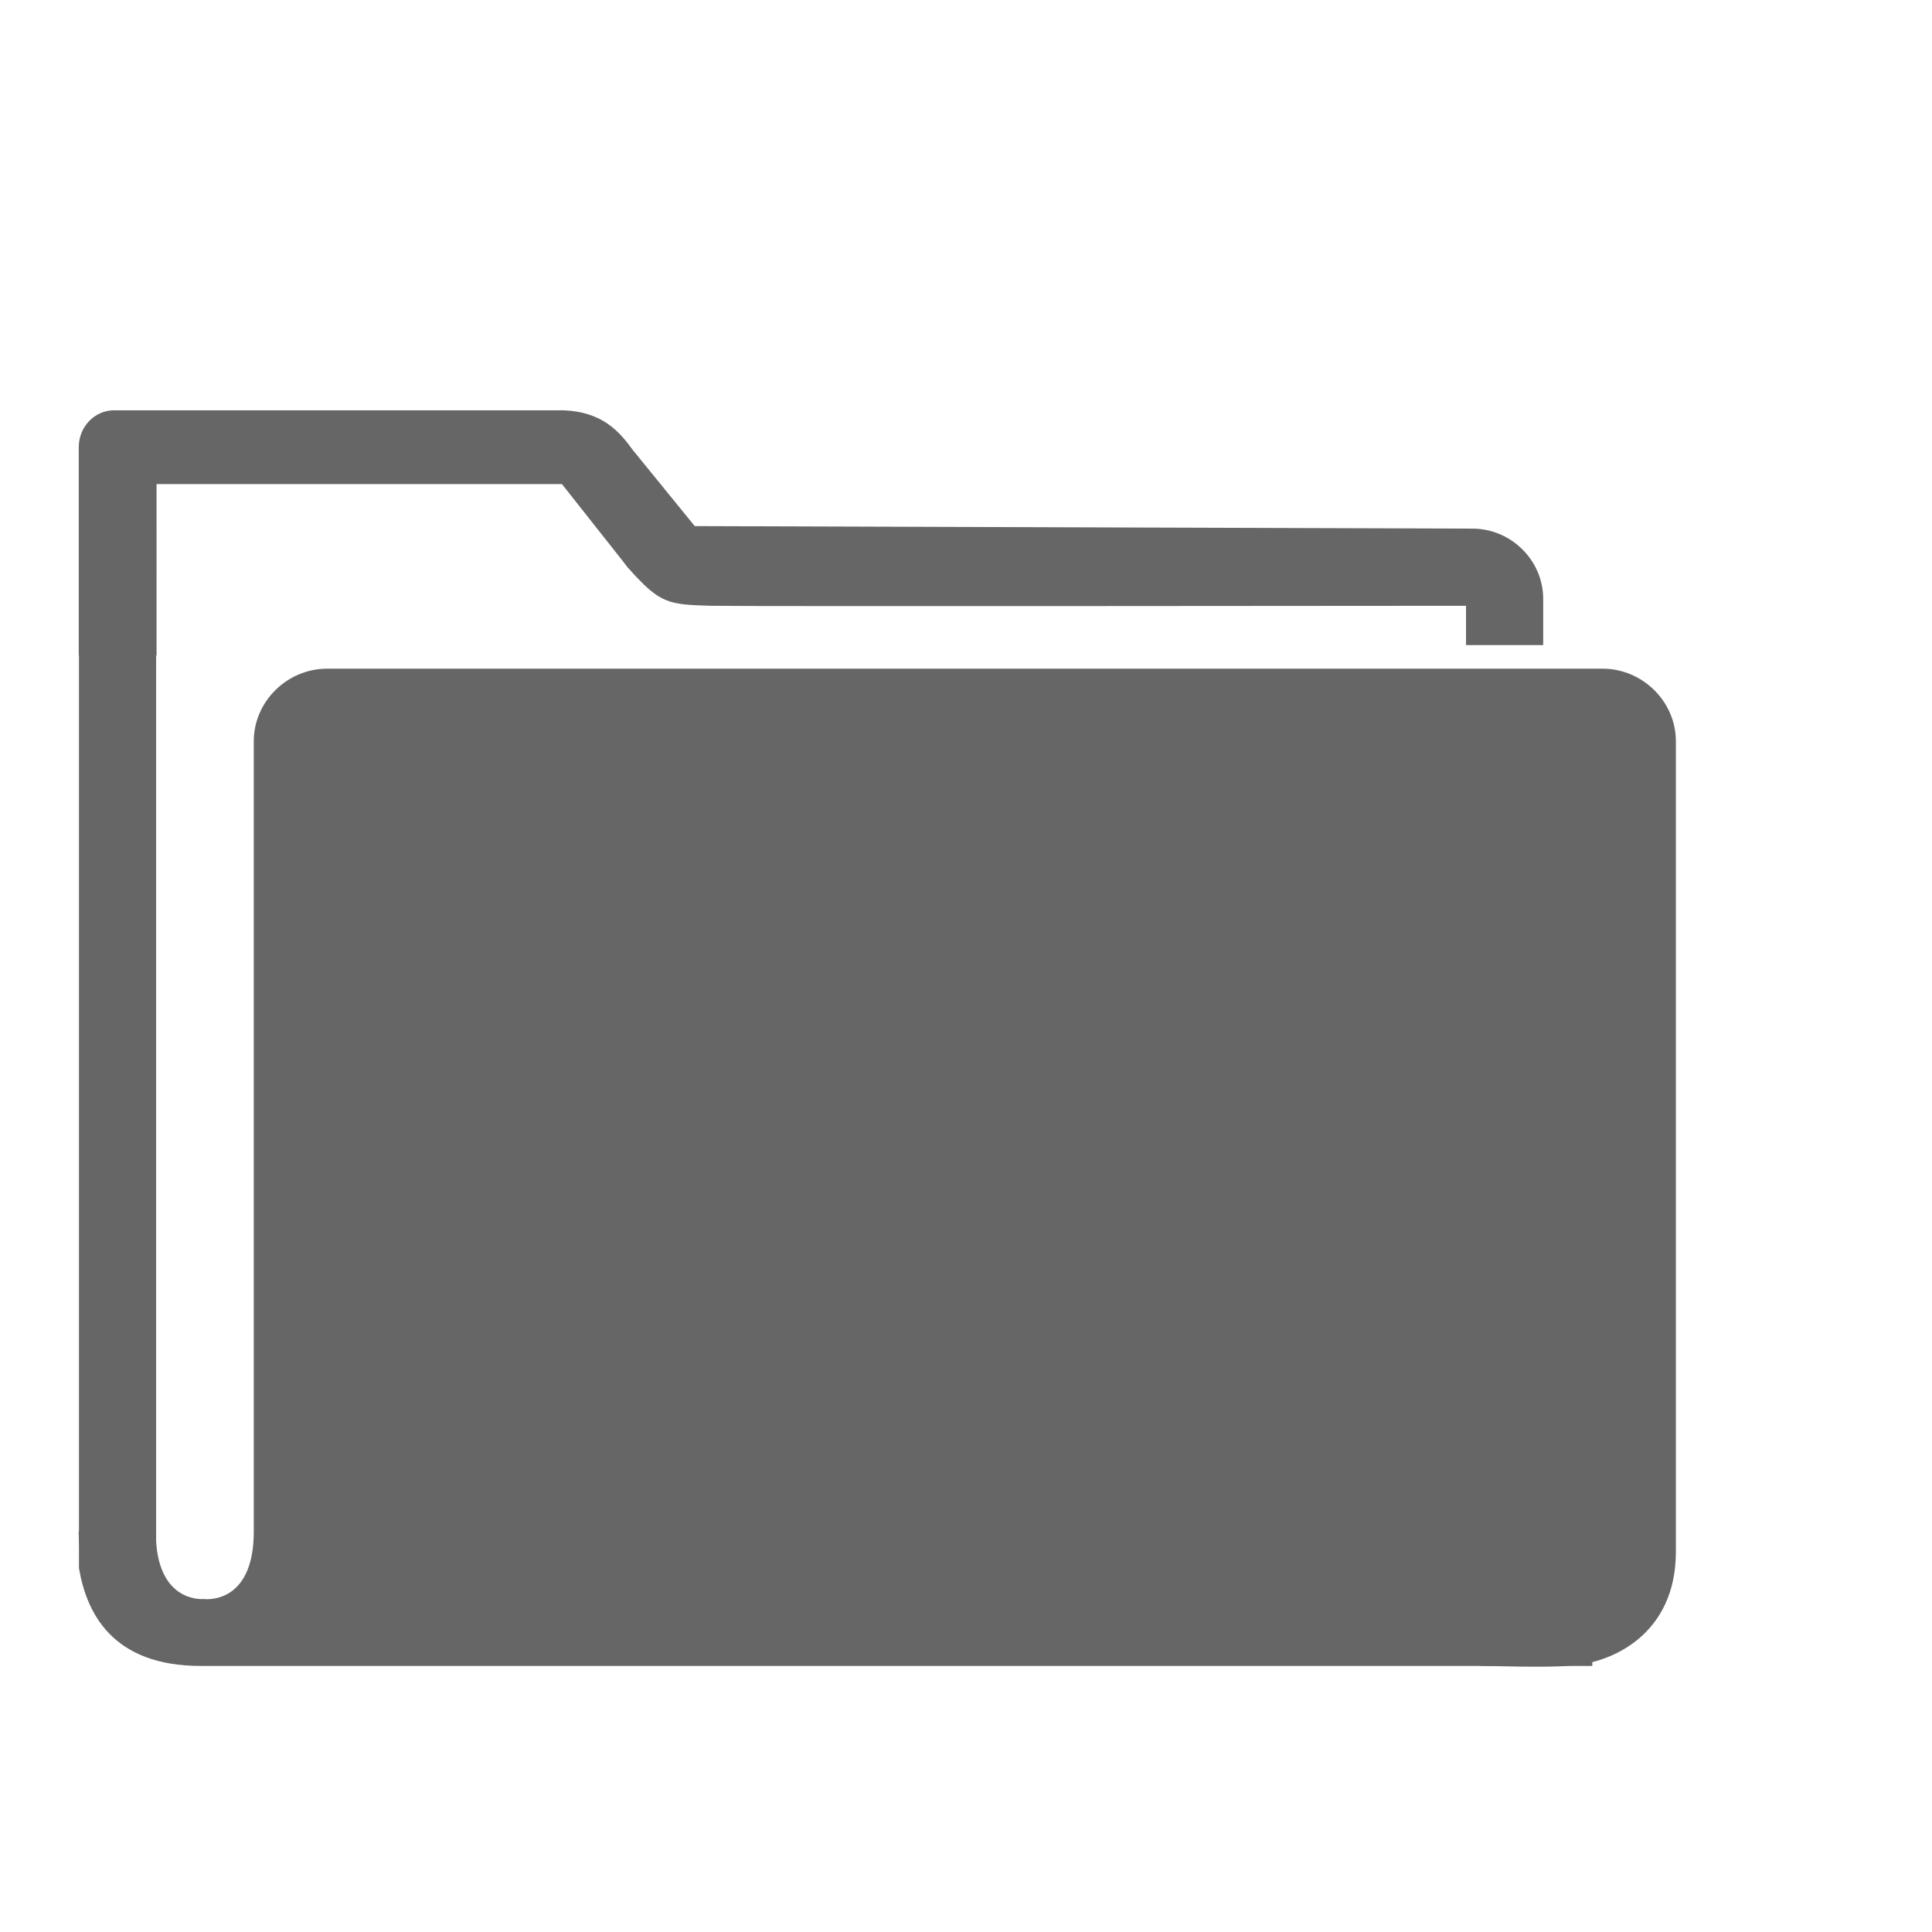 <?xml version="1.0" encoding="UTF-8" standalone="no"?>
<!-- Generator: Adobe Illustrator 16.0.0, SVG Export Plug-In . SVG Version: 6.00 Build 0)  -->

<svg
   xmlns:dc="http://purl.org/dc/elements/1.1/"
   xmlns:cc="http://creativecommons.org/ns#"
   xmlns:rdf="http://www.w3.org/1999/02/22-rdf-syntax-ns#"
   xmlns:svg="http://www.w3.org/2000/svg"
   xmlns="http://www.w3.org/2000/svg"
   xmlns:sodipodi="http://sodipodi.sourceforge.net/DTD/sodipodi-0.dtd"
   xmlns:inkscape="http://www.inkscape.org/namespaces/inkscape"
   version="1.1"
   id="Capa_1"
   x="0px"
   y="0px"
   width="550.801px"
   height="550.801px"
   viewBox="0 0 550.801 550.801"
   style="enable-background:new 0 0 550.801 550.801;"
   xml:space="preserve"
   sodipodi:docname="dir.svg"
   inkscape:version="0.92.2 5c3e80d, 2017-08-06"><defs
     id="defs9" /><sodipodi:namedview
     pagecolor="#ffffff"
     bordercolor="#666666"
     borderopacity="1"
     objecttolerance="10"
     gridtolerance="10"
     guidetolerance="10"
     inkscape:pageopacity="0"
     inkscape:pageshadow="2"
     inkscape:window-width="2016"
     inkscape:window-height="1244"
     id="namedview7"
     showgrid="false"
     inkscape:zoom="1.2337116"
     inkscape:cx="19.485313"
     inkscape:cy="309.20979"
     inkscape:window-x="178"
     inkscape:window-y="16"
     inkscape:window-maximized="0"
     inkscape:current-layer="g4"
     showguides="false" /><g
     id="g4"><path
       style="color:#000000;font-style:normal;font-variant:normal;font-weight:normal;font-stretch:normal;font-size:medium;line-height:normal;font-family:sans-serif;font-variant-ligatures:normal;font-variant-position:normal;font-variant-caps:normal;font-variant-numeric:normal;font-variant-alternates:normal;font-feature-settings:normal;text-indent:0;text-align:start;text-decoration:none;text-decoration-line:none;text-decoration-style:solid;text-decoration-color:#000000;letter-spacing:normal;word-spacing:normal;text-transform:none;writing-mode:lr-tb;direction:ltr;text-orientation:mixed;dominant-baseline:auto;baseline-shift:baseline;text-anchor:start;white-space:normal;shape-padding:0;clip-rule:nonzero;display:inline;overflow:visible;visibility:visible;opacity:1;isolation:auto;mix-blend-mode:normal;color-interpolation:sRGB;color-interpolation-filters:linearRGB;solid-color:#000000;solid-opacity:1;vector-effect:none;fill:#666666;fill-opacity:1;fill-rule:nonzero;stroke:none;stroke-width:20;stroke-linecap:butt;stroke-linejoin:miter;stroke-miterlimit:4;stroke-dasharray:none;stroke-dashoffset:0;stroke-opacity:1;color-rendering:auto;image-rendering:auto;shape-rendering:auto;text-rendering:auto;enable-background:accumulate"
       d="m 170.26,149.898 8.879,12.071 c 9.14,10.294 11.392,10.344 23.544,10.74 7.498,0.203 215.271,0 215.271,0 v 11.205 h 22 v -13.205 c 0,-10.907 -9.093,-19.922 -20,-20 z m -125.75,0.811 c -10.907,0 -22,9.093 -22,20 v 276.352 c 2.073,12.198 9.046,28.071 35.189,27.889 H 453.955 v -22 H 78.277 c 0,0 -20.19,6.92 -33.768,7.648 V 170.709 Z"
       id="rect21"
       inkscape:connector-curvature="0"
       sodipodi:nodetypes="ccccccscccscccccccc" /><path
       style="color:#000000;font-style:normal;font-variant:normal;font-weight:normal;font-stretch:normal;font-size:medium;line-height:normal;font-family:sans-serif;font-variant-ligatures:normal;font-variant-position:normal;font-variant-caps:normal;font-variant-numeric:normal;font-variant-alternates:normal;font-feature-settings:normal;text-indent:0;text-align:start;text-decoration:none;text-decoration-line:none;text-decoration-style:solid;text-decoration-color:#000000;letter-spacing:normal;word-spacing:normal;text-transform:none;writing-mode:lr-tb;direction:ltr;text-orientation:mixed;dominant-baseline:auto;baseline-shift:baseline;text-anchor:start;white-space:normal;shape-padding:0;clip-rule:nonzero;display:inline;overflow:visible;visibility:visible;opacity:1;isolation:auto;mix-blend-mode:normal;color-interpolation:sRGB;color-interpolation-filters:linearRGB;solid-color:#000000;solid-opacity:1;vector-effect:none;fill:#666666;fill-opacity:1;fill-rule:nonzero;stroke:none;stroke-width:20.604;stroke-linecap:butt;stroke-linejoin:round;stroke-miterlimit:4;stroke-dasharray:none;stroke-dashoffset:0;stroke-opacity:1;color-rendering:auto;image-rendering:auto;shape-rendering:auto;text-rendering:auto;enable-background:accumulate"
       d="m 32.542,116.972 c -5.573,8.7e-4 -10.09,4.708 -10.091,10.516 v 59.386 H 44.634 V 138.003 H 160.203 l 18.937,23.966 27.275,-1.718 -26.003,-31.953 c -3.648,-4.997 -8.511,-11.024 -20.118,-11.326 z"
       id="path4571"
       inkscape:connector-curvature="0"
       sodipodi:nodetypes="ccccccccccc" /><path
       style="color:#000000;font-style:normal;font-variant:normal;font-weight:normal;font-stretch:normal;font-size:medium;line-height:normal;font-family:sans-serif;font-variant-ligatures:normal;font-variant-position:normal;font-variant-caps:normal;font-variant-numeric:normal;font-variant-alternates:normal;font-feature-settings:normal;text-indent:0;text-align:start;text-decoration:none;text-decoration-line:none;text-decoration-style:solid;text-decoration-color:#000000;letter-spacing:normal;word-spacing:normal;text-transform:none;writing-mode:lr-tb;direction:ltr;text-orientation:mixed;dominant-baseline:auto;baseline-shift:baseline;text-anchor:start;white-space:normal;shape-padding:0;clip-rule:nonzero;display:inline;overflow:visible;visibility:visible;opacity:1;isolation:auto;mix-blend-mode:normal;color-interpolation:sRGB;color-interpolation-filters:linearRGB;solid-color:#000000;solid-opacity:1;vector-effect:none;fill:#666666;fill-opacity:1;fill-rule:nonzero;stroke:none;stroke-width:20.919;stroke-linecap:butt;stroke-linejoin:round;stroke-miterlimit:4;stroke-dasharray:none;stroke-dashoffset:0;stroke-opacity:1;color-rendering:auto;image-rendering:auto;shape-rendering:auto;text-rendering:auto;enable-background:accumulate"
       d="m 93.205,190.638 c -11.28,0 -20.854,9.311 -20.854,20.682 v 225.307 c 0,21.234 -14.263,19.243 -14.263,19.243 0,0 -13.603,1.378 -13.655,-18.839 l -22.035,-0.404 c 0.953,31.086 18.075,26.244 35.202,38.091 0,0 35.669,3.033 35.669,-38.091 V 211.556 h 363.594 v 225.127 c 0.489,12.35 -3.031,15.536 -14.054,15.536 -9.648,0.3 -6.998,0.599 -20.085,0.899 l -0.575,21.78 c 0,0 20.463,0.628 25.297,-0.039 12.036,-0.593 30.335,-8.912 30.335,-32.432 V 211.32 c 0,-11.371 -9.574,-20.682 -20.854,-20.682 z"
       id="rect4605"
       inkscape:connector-curvature="0"
       sodipodi:nodetypes="ssccccccccccccccsss" /><rect
       style="fill:#666666;fill-opacity:1;stroke-width:1.027"
       id="rect815"
       width="377.667"
       height="253.325"
       x="85.164"
       y="203.451" /></g></svg>